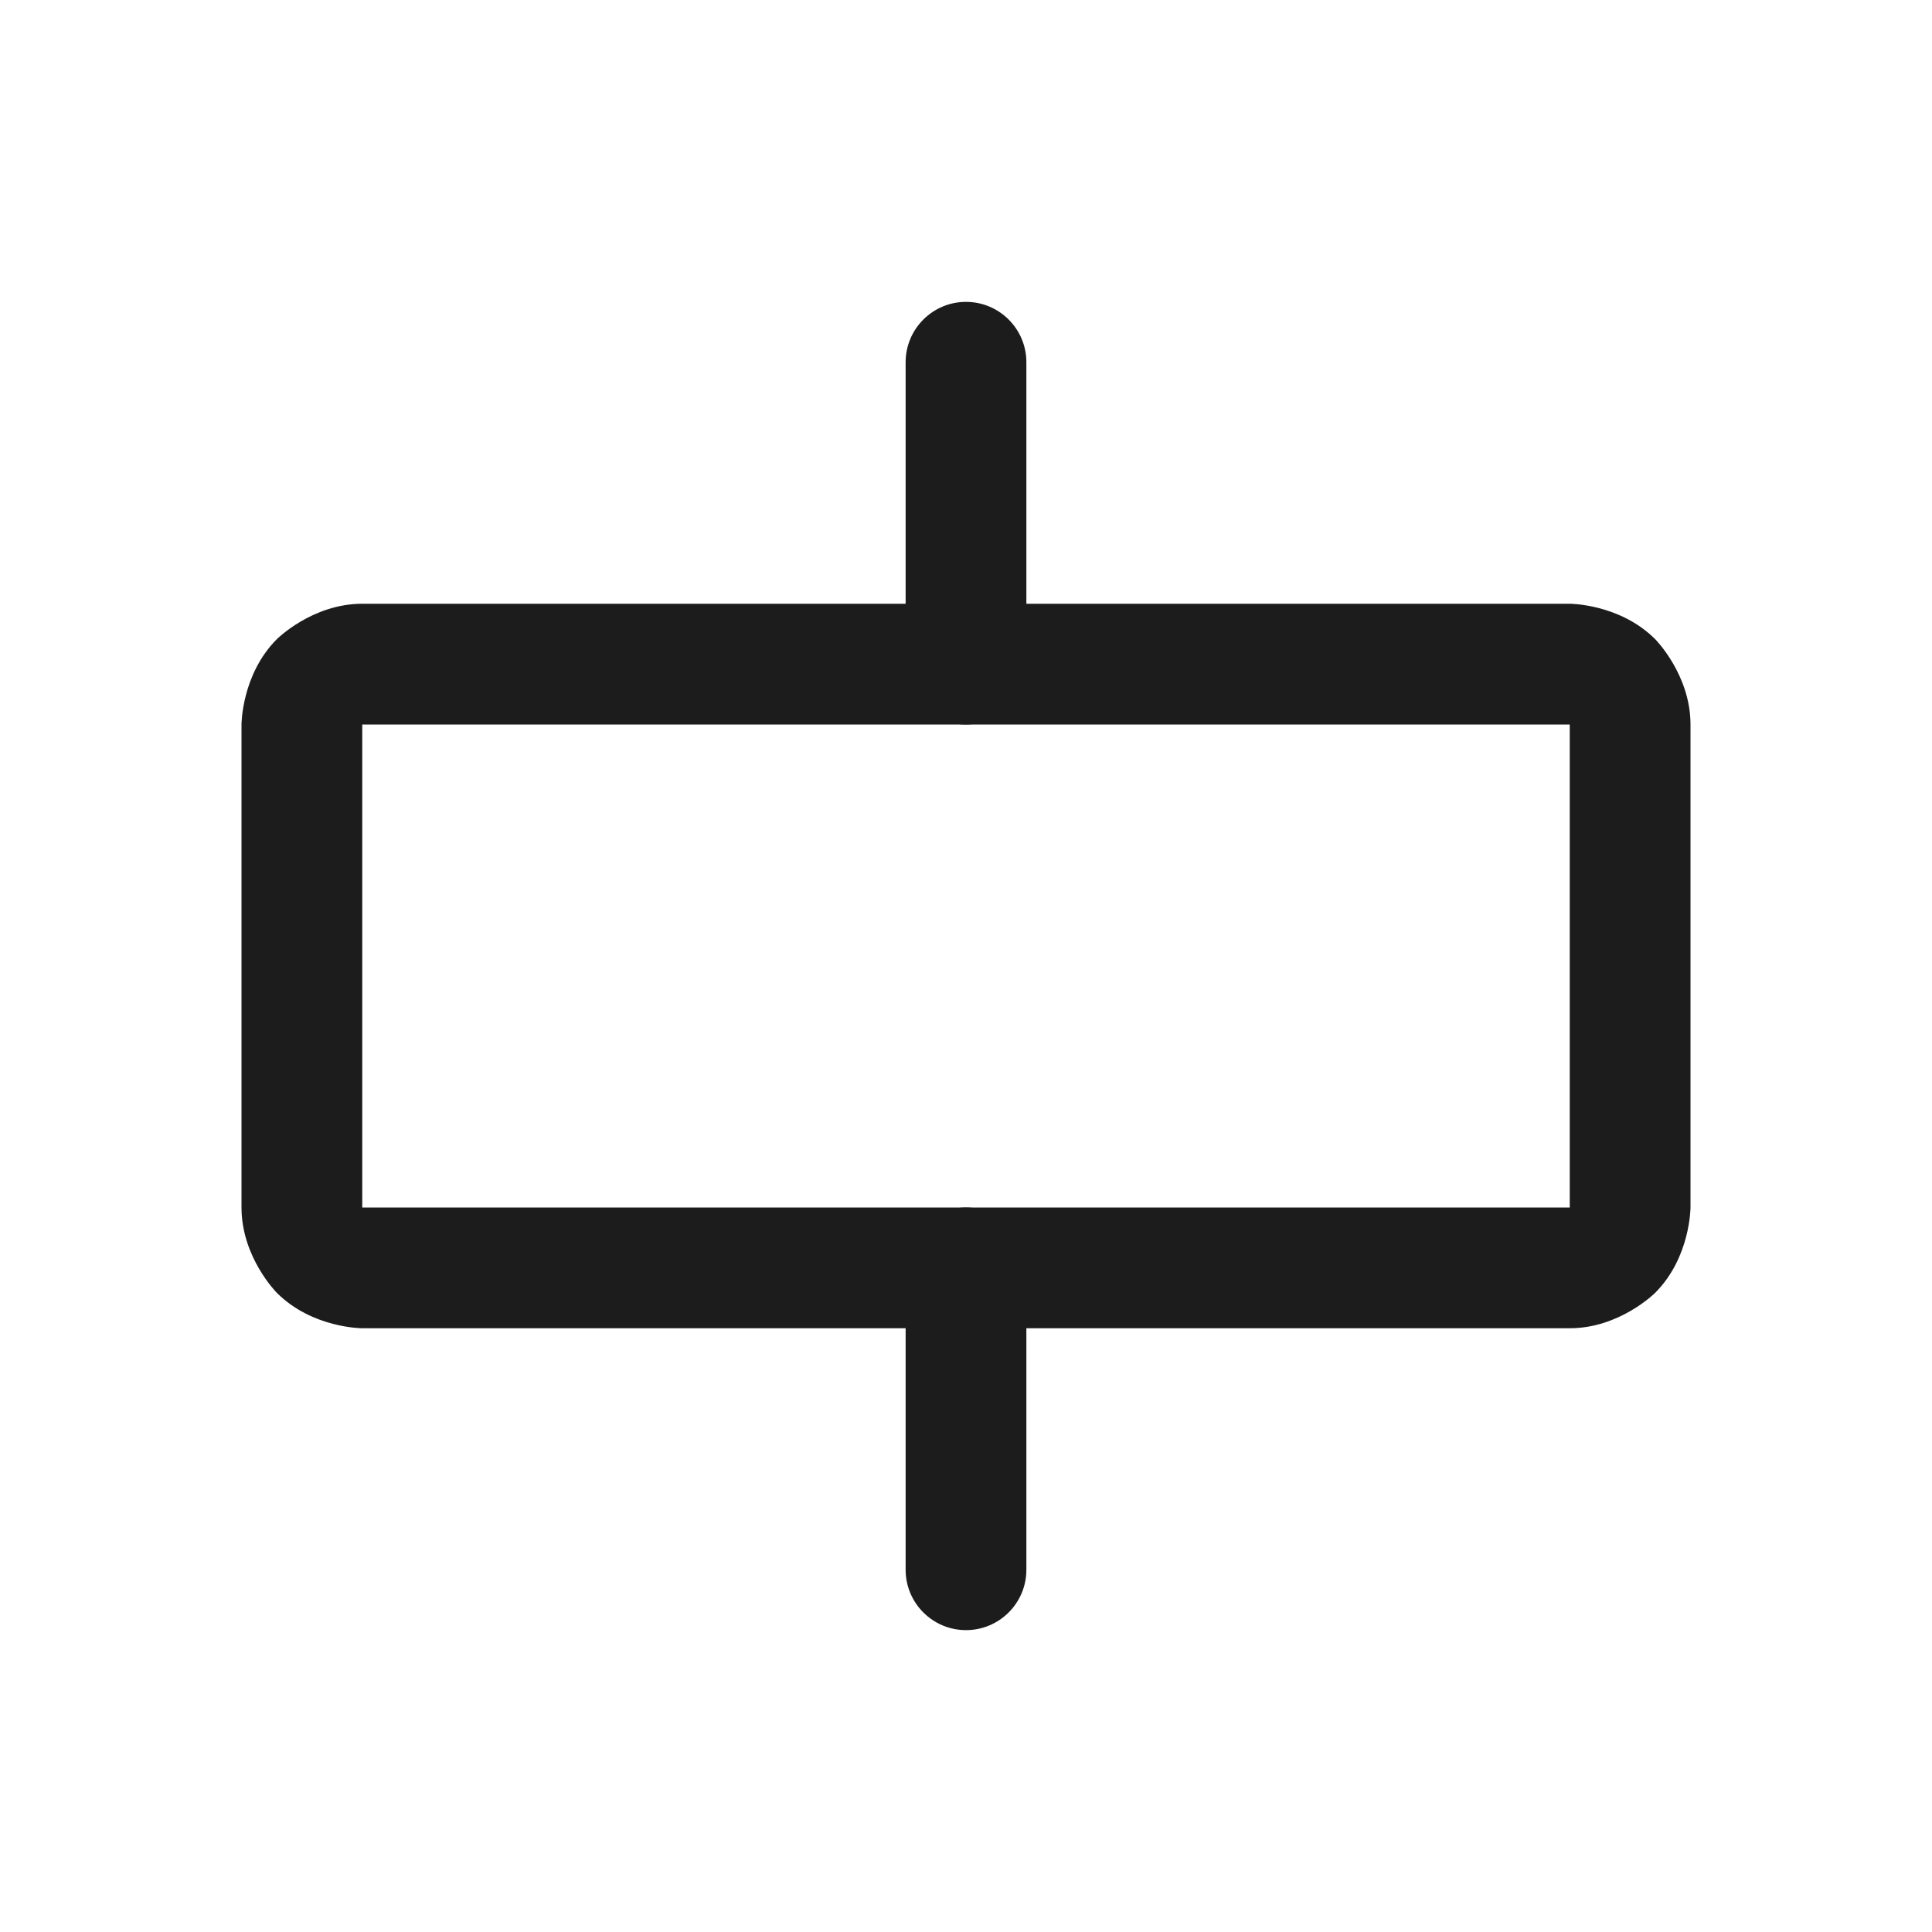 <svg width="32" height="32" viewBox="0 0 32 32" fill="none" xmlns="http://www.w3.org/2000/svg">
<path fill-rule="evenodd" clip-rule="evenodd" d="M4 12C4 12 4 11.172 4.586 10.586C4.586 10.586 5.172 10 6 10H26C26 10 26.828 10 27.414 10.586C27.414 10.586 28 11.172 28 12V20C28 20 28 20.828 27.414 21.414C27.414 21.414 26.828 22 26 22H6C6 22 5.172 22 4.586 21.414C4.586 21.414 4 20.828 4 20V12ZM6 12V20H26V12H6Z" fill="#1C1C1C"/>
<path d="M15 6V11C15 11.552 15.448 12 16 12C16.552 12 17 11.552 17 11V6C17 5.448 16.552 5 16 5C15.448 5 15 5.448 15 6Z" fill="#1C1C1C"/>
<path d="M15 21V26C15 26.552 15.448 27 16 27C16.552 27 17 26.552 17 26V21C17 20.448 16.552 20 16 20C15.448 20 15 20.448 15 21Z" fill="#1C1C1C"/>
</svg>
